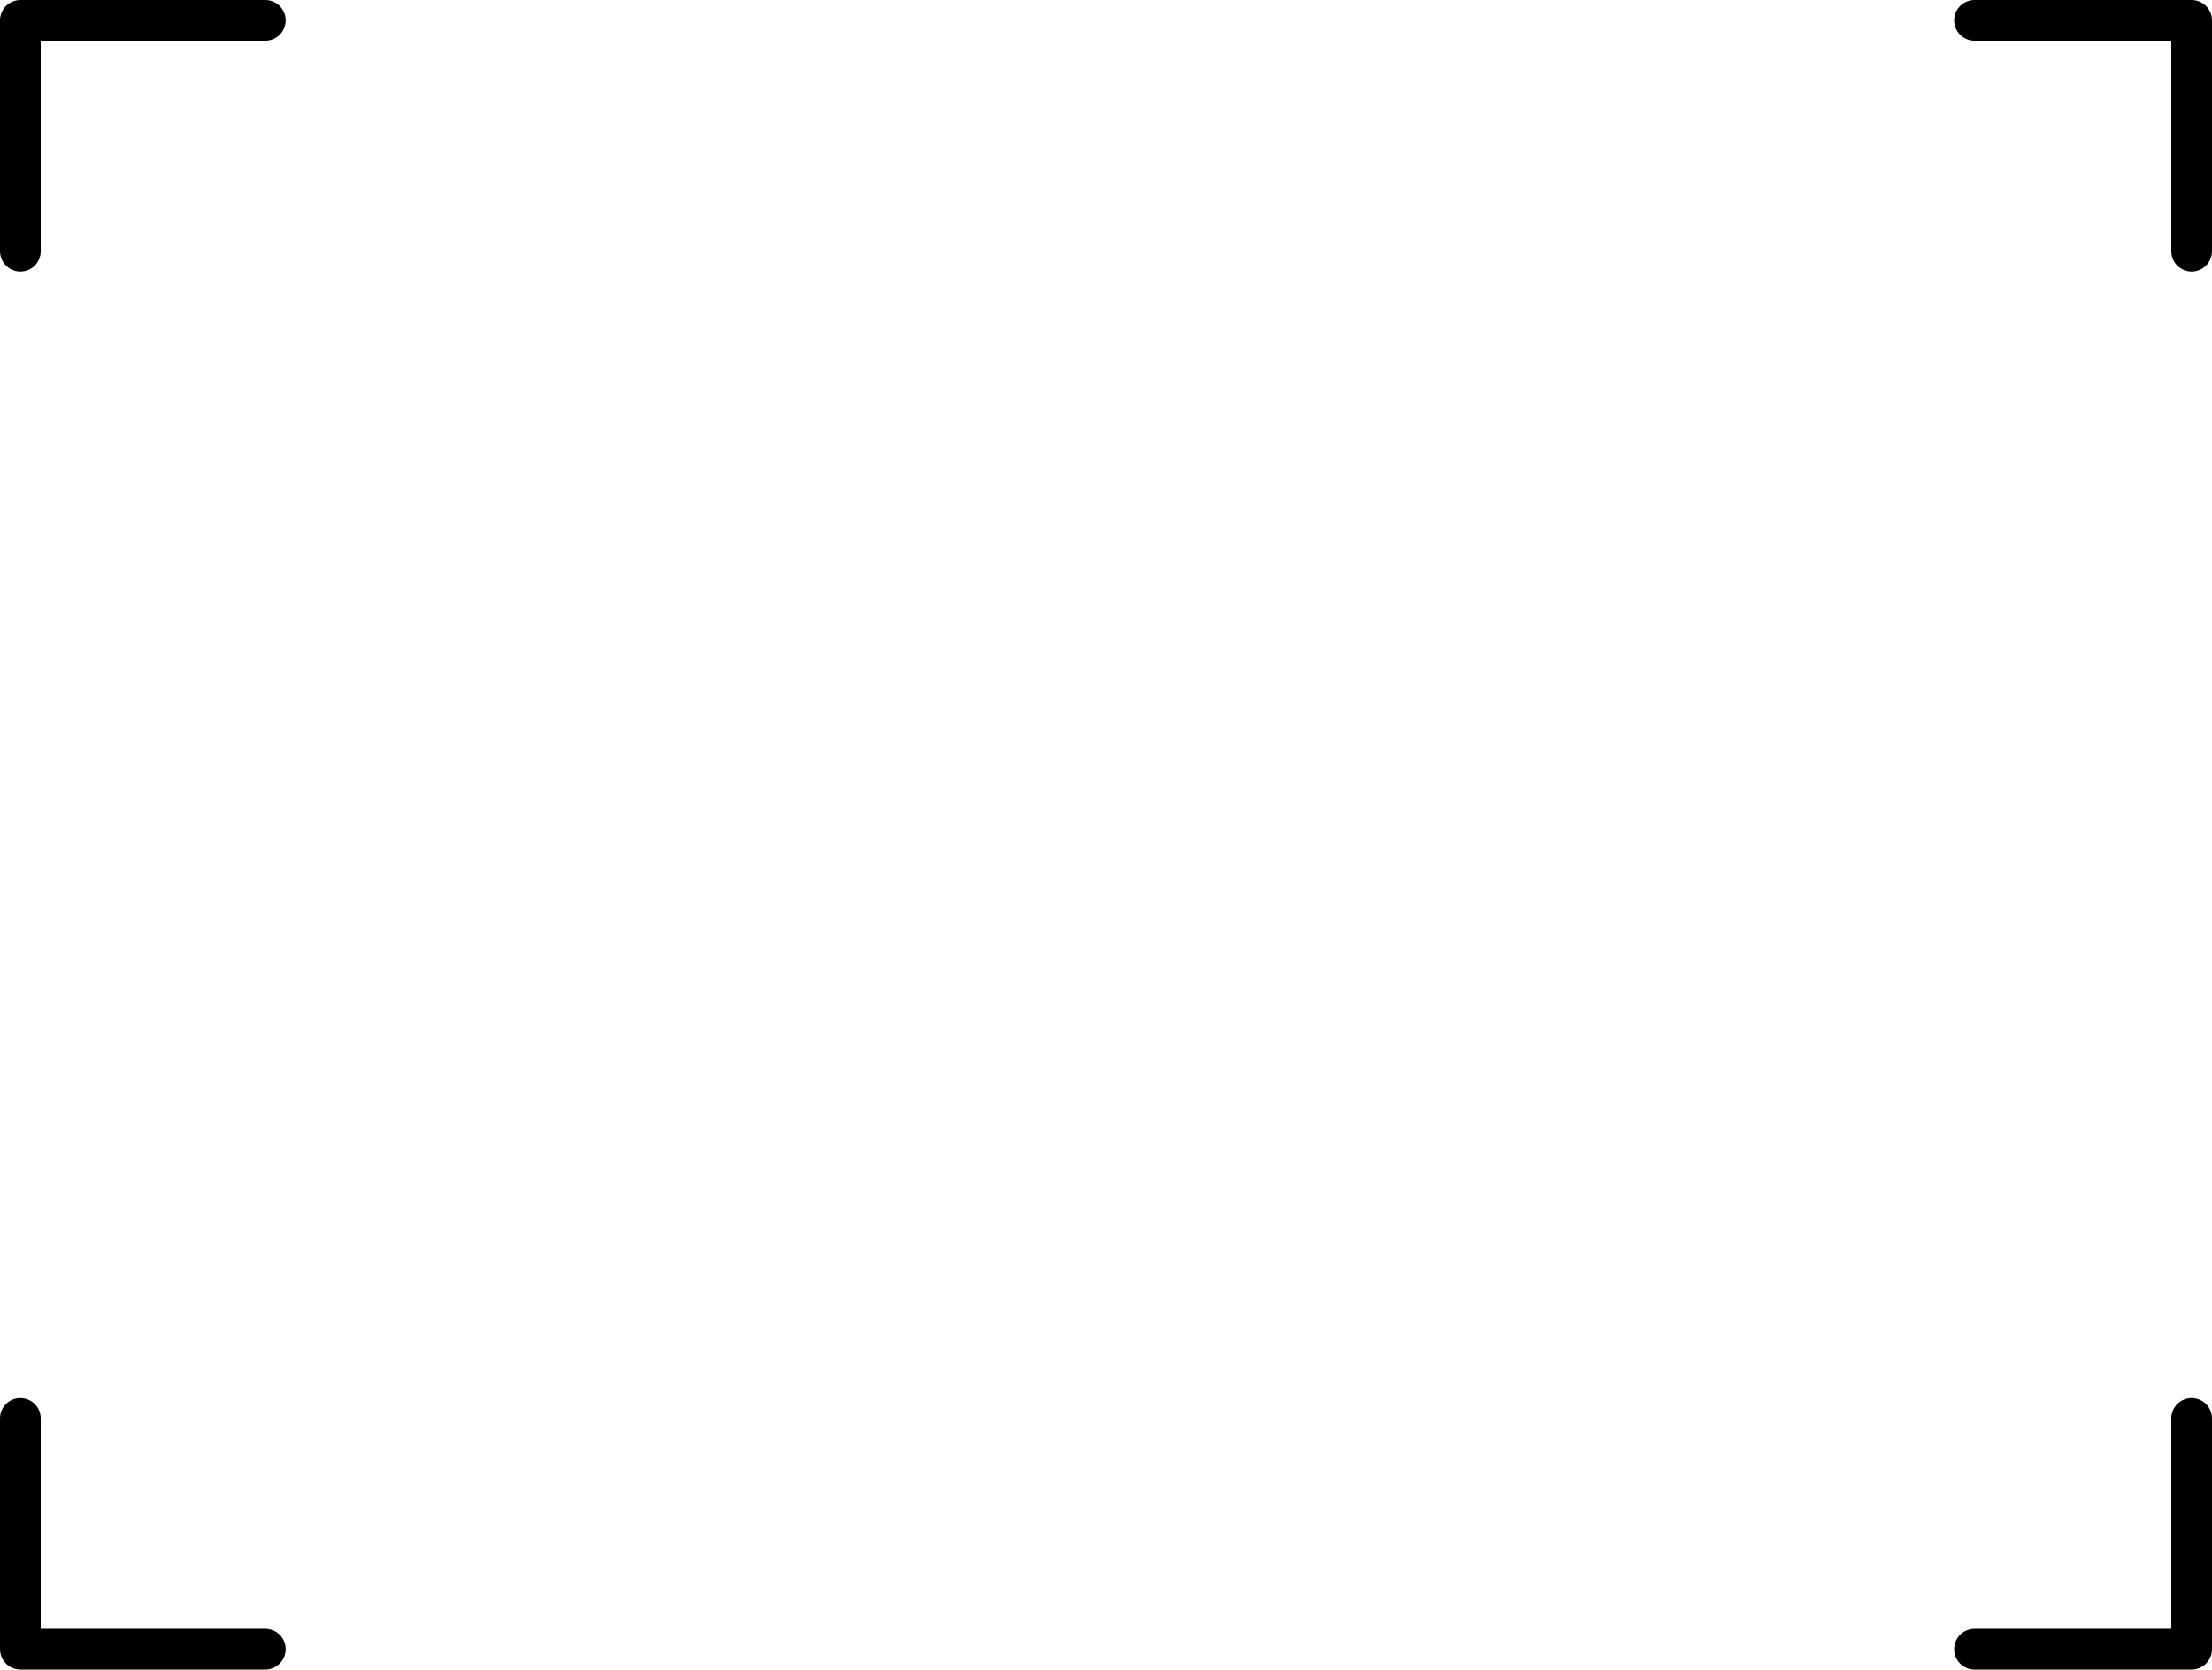 <?xml version="1.0" encoding="UTF-8" standalone="no"?>
<svg xmlns:xlink="http://www.w3.org/1999/xlink" height="123.0px" width="163.0px" xmlns="http://www.w3.org/2000/svg">
  <g transform="matrix(1.0, 0.0, 0.0, 1.0, 81.5, 61.5)">
    <path d="M64.0 -60.0 L80.0 -60.0 80.0 -43.0 M80.0 43.0 L80.0 60.0 64.0 60.0 M-80.0 -43.0 L-80.0 -60.0 -61.95 -60.0 M-61.95 60.0 L-80.0 60.0 -80.0 43.0" fill="none" stroke="#000000" stroke-linecap="round" stroke-linejoin="round" stroke-width="3.0"/>
  </g>
</svg>
